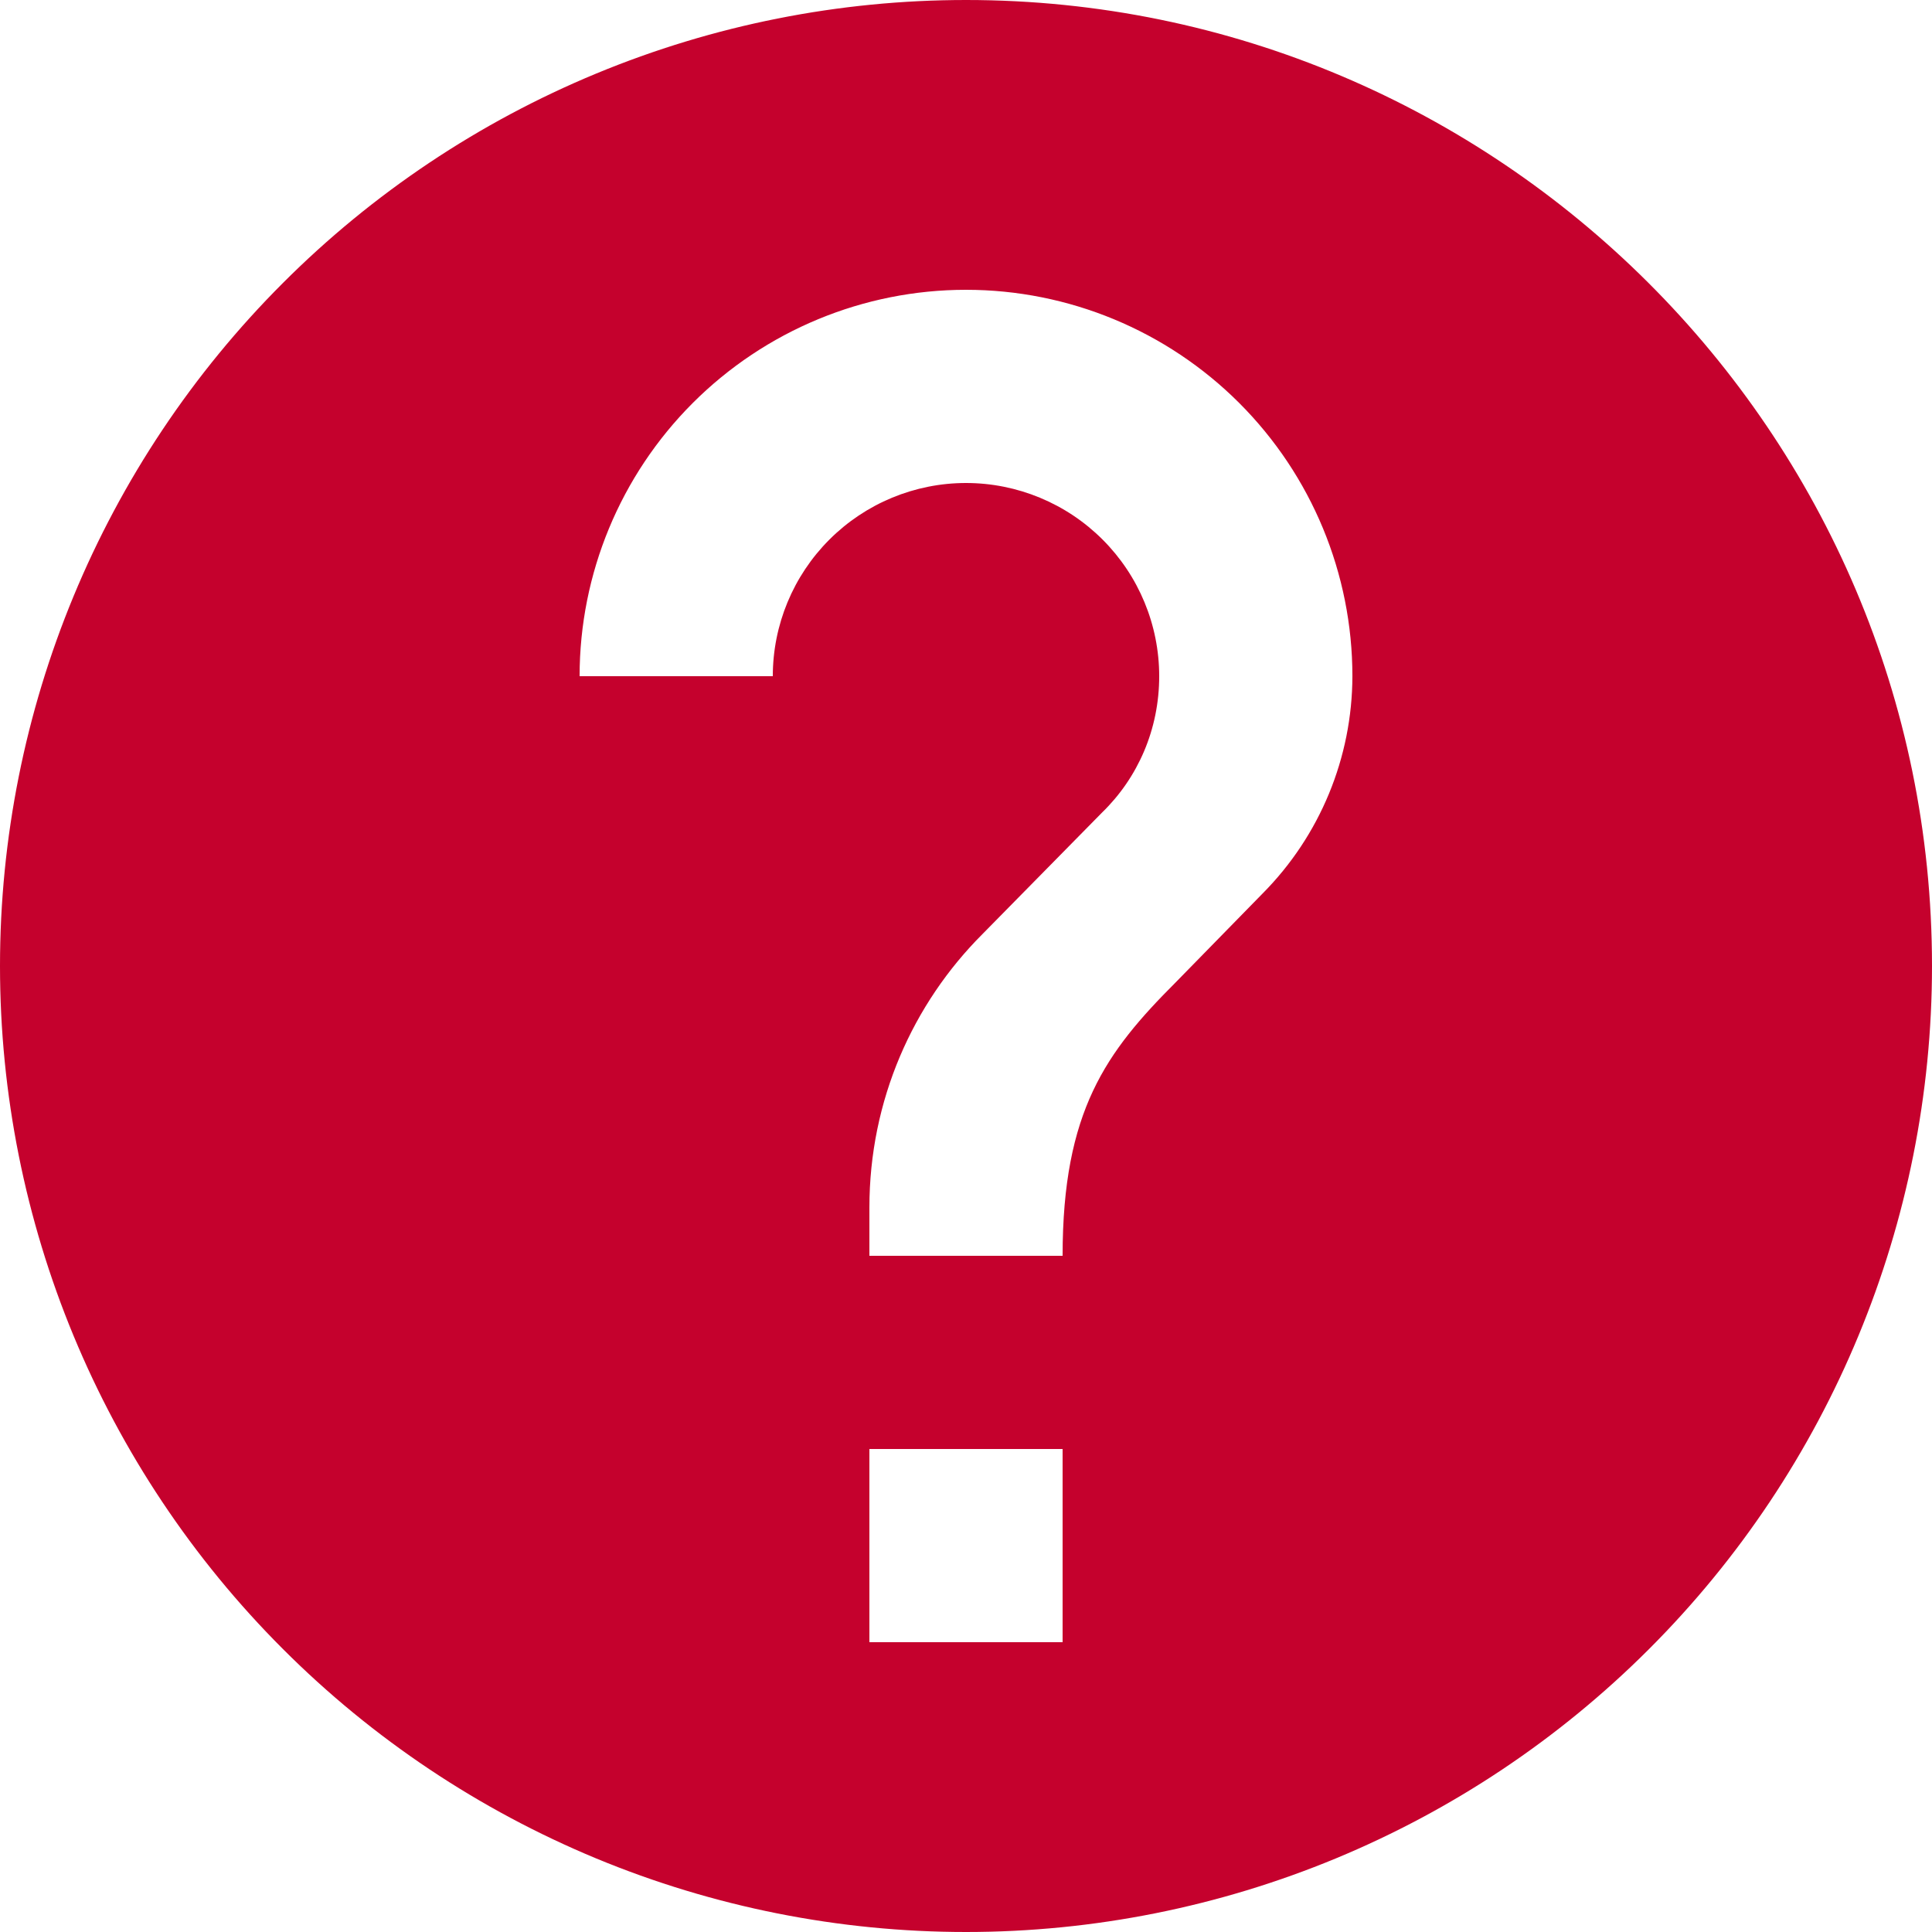 <svg width="24" height="24" viewBox="0 0 24 24" fill="none" xmlns="http://www.w3.org/2000/svg">
<path d="M15.684 11.1L14.604 12.204C13.74 13.068 13.2 13.8 13.2 15.6H10.8V15C10.8 13.668 11.34 12.468 12.204 11.604L13.692 10.092C14.136 9.66 14.4 9.06 14.4 8.4C14.4 7.763 14.147 7.153 13.697 6.703C13.247 6.253 12.636 6 12 6C11.364 6 10.753 6.253 10.303 6.703C9.853 7.153 9.6 7.763 9.6 8.4H7.2C7.2 7.127 7.706 5.906 8.606 5.006C9.506 4.106 10.727 3.6 12 3.6C13.273 3.6 14.494 4.106 15.394 5.006C16.294 5.906 16.8 7.127 16.8 8.4C16.798 9.412 16.397 10.382 15.684 11.1ZM13.2 20.4H10.8V18H13.2M12 0C10.424 0 8.864 0.31 7.408 0.913C5.952 1.516 4.629 2.4 3.515 3.515C1.264 5.765 0 8.817 0 12C0 15.183 1.264 18.235 3.515 20.485C4.629 21.6 5.952 22.483 7.408 23.087C8.864 23.69 10.424 24 12 24C15.183 24 18.235 22.736 20.485 20.485C22.736 18.235 24 15.183 24 12C24 5.364 18.6 0 12 0Z" fill="#C5012D"/>
</svg>
